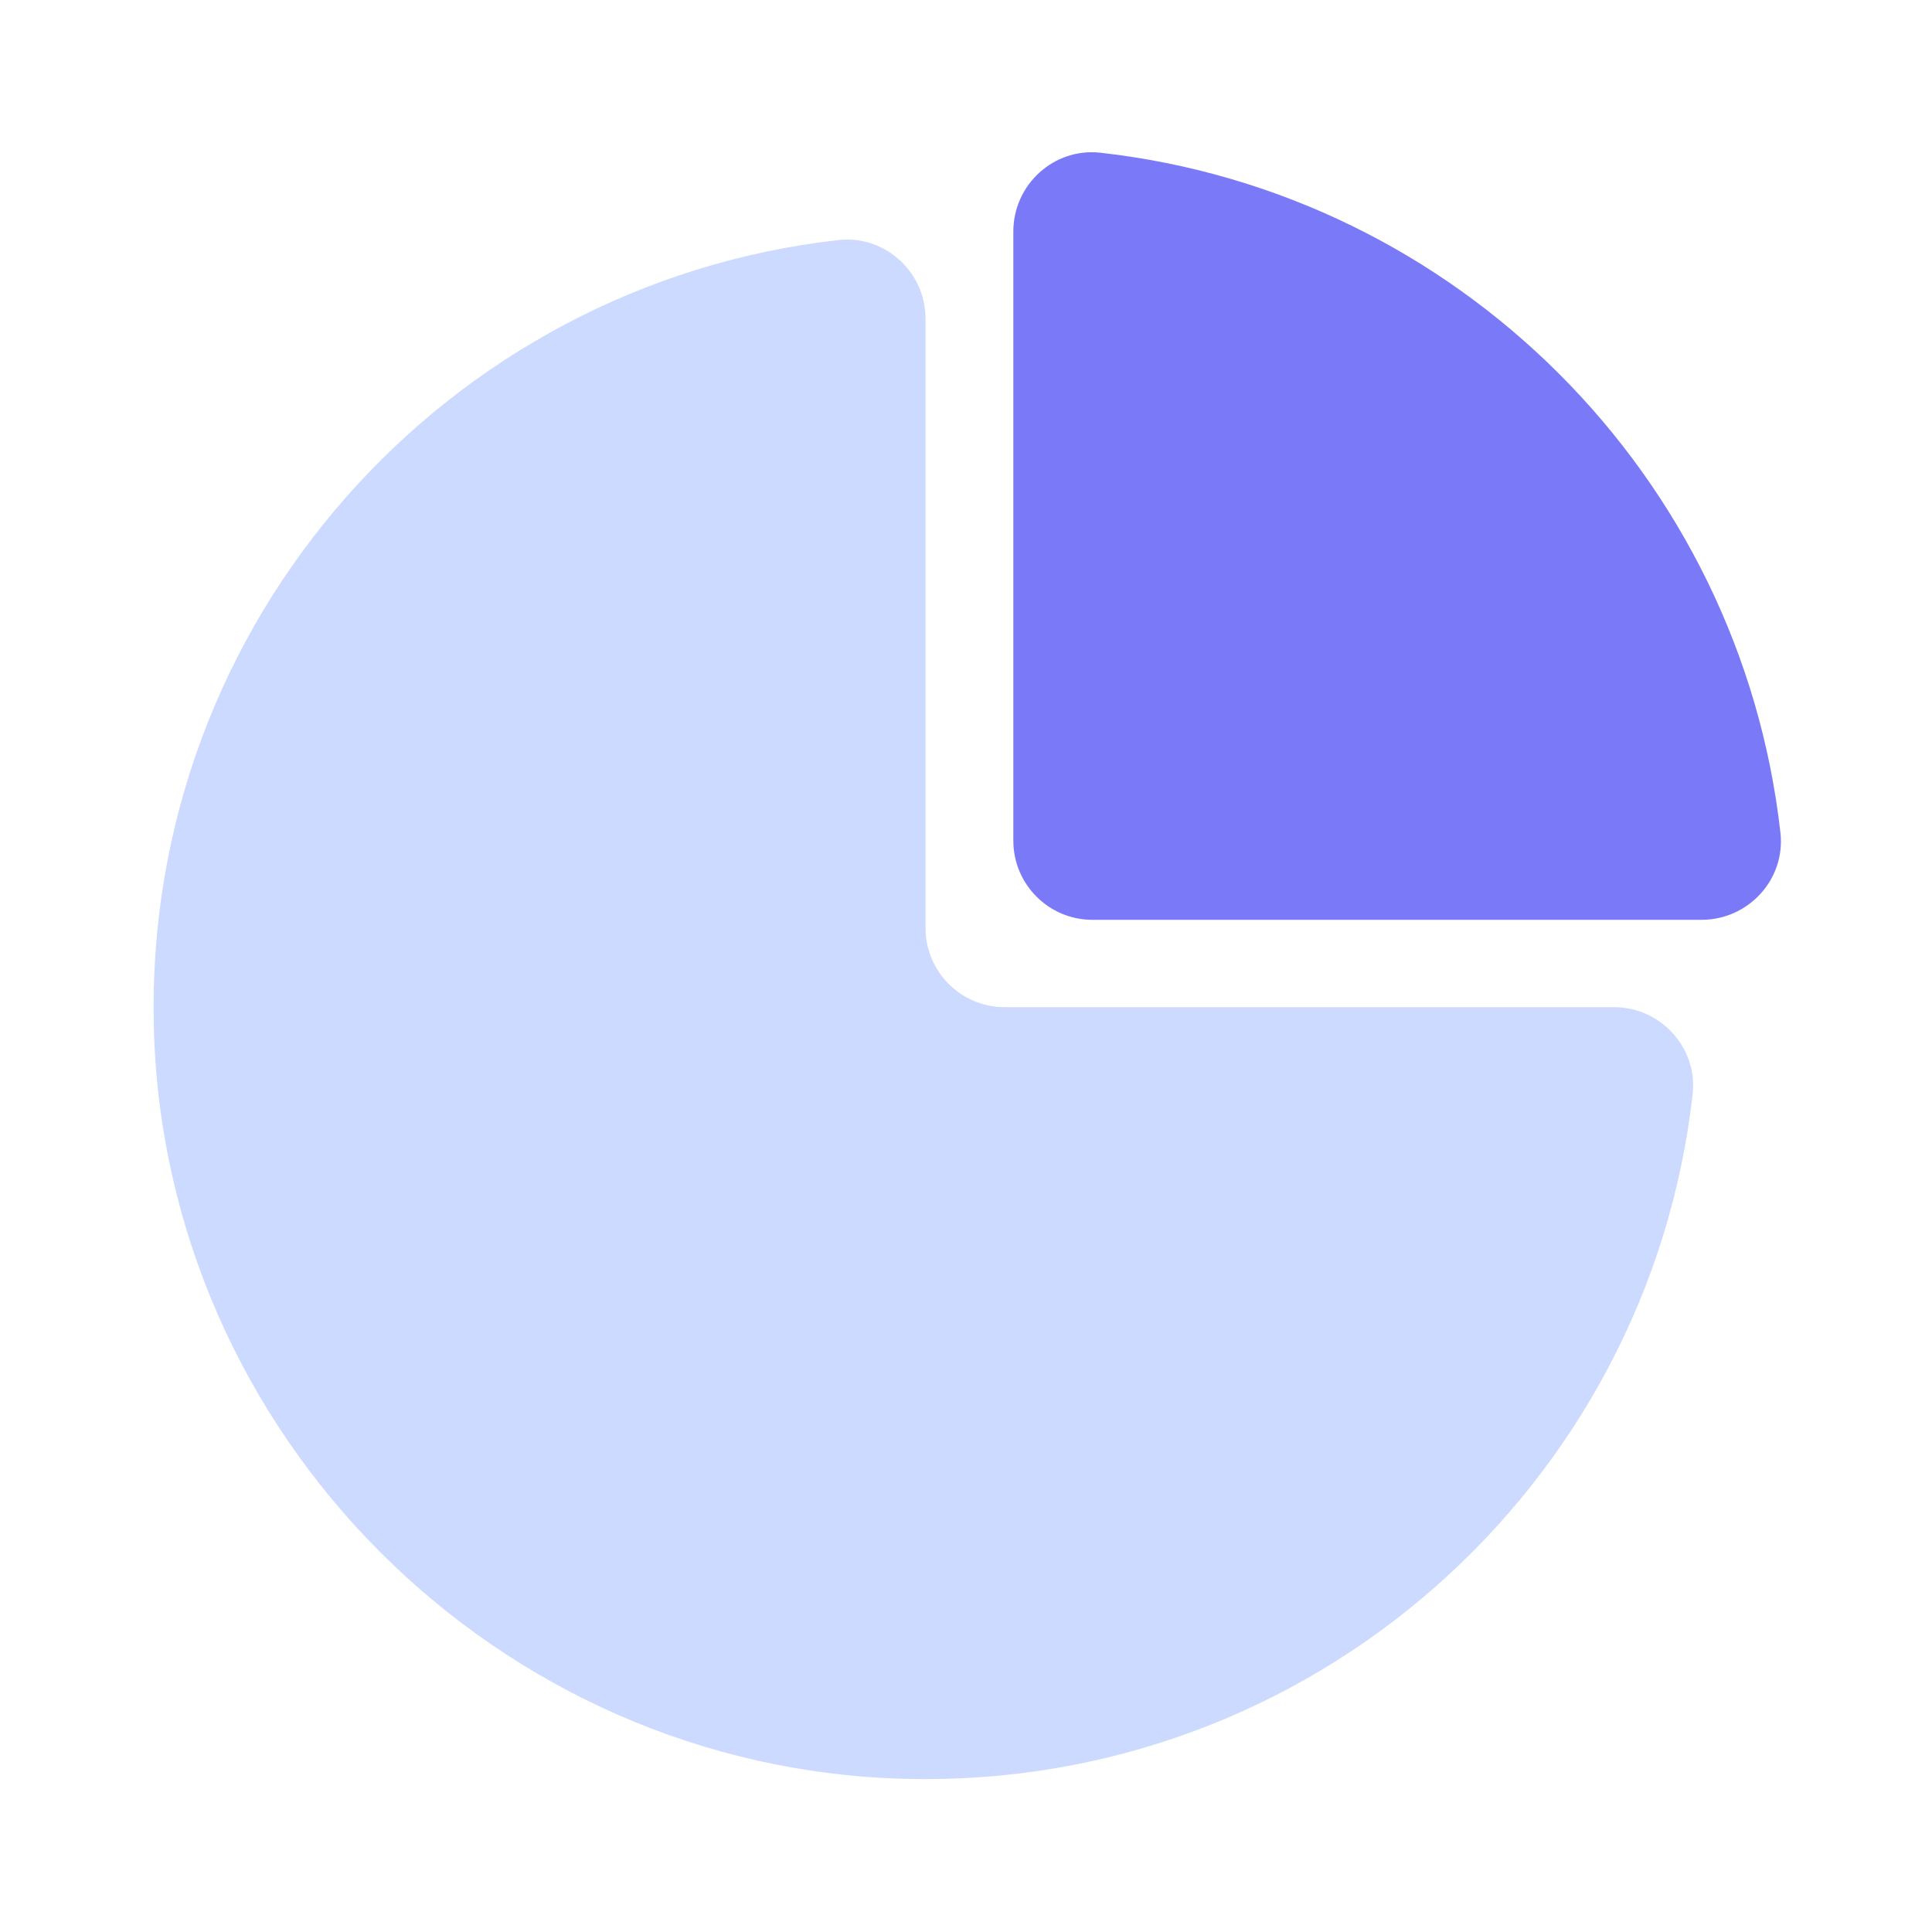 <?xml version="1.0" standalone="no"?><!DOCTYPE svg PUBLIC "-//W3C//DTD SVG 1.1//EN" "http://www.w3.org/Graphics/SVG/1.1/DTD/svg11.dtd"><svg t="1607261282771" class="icon" viewBox="0 0 1024 1024" version="1.1" xmlns="http://www.w3.org/2000/svg" p-id="1012" xmlns:xlink="http://www.w3.org/1999/xlink" width="200" height="200"><defs><style type="text/css"></style></defs><path d="M855.398 533.811H532.48c-23.142 0-41.933-18.79-41.933-41.933V168.96c0-24.832-21.504-44.493-46.131-41.728-207.411 23.296-367.923 201.677-362.906 416.461 5.12 217.037 182.118 394.086 399.155 399.155 214.784 5.069 393.165-155.443 416.461-362.906 2.765-24.627-16.896-46.131-41.728-46.131z" fill="#CCDAFF" p-id="1013"></path><path d="M943.667 441.344c-21.248-189.082-171.315-339.2-360.397-360.397-24.678-2.765-46.182 16.896-46.182 41.728v322.918c0 23.142 18.79 41.933 41.933 41.933h322.918c24.832-0.051 44.493-21.504 41.728-46.182z" fill="#7A7AF9" p-id="1014"></path></svg>